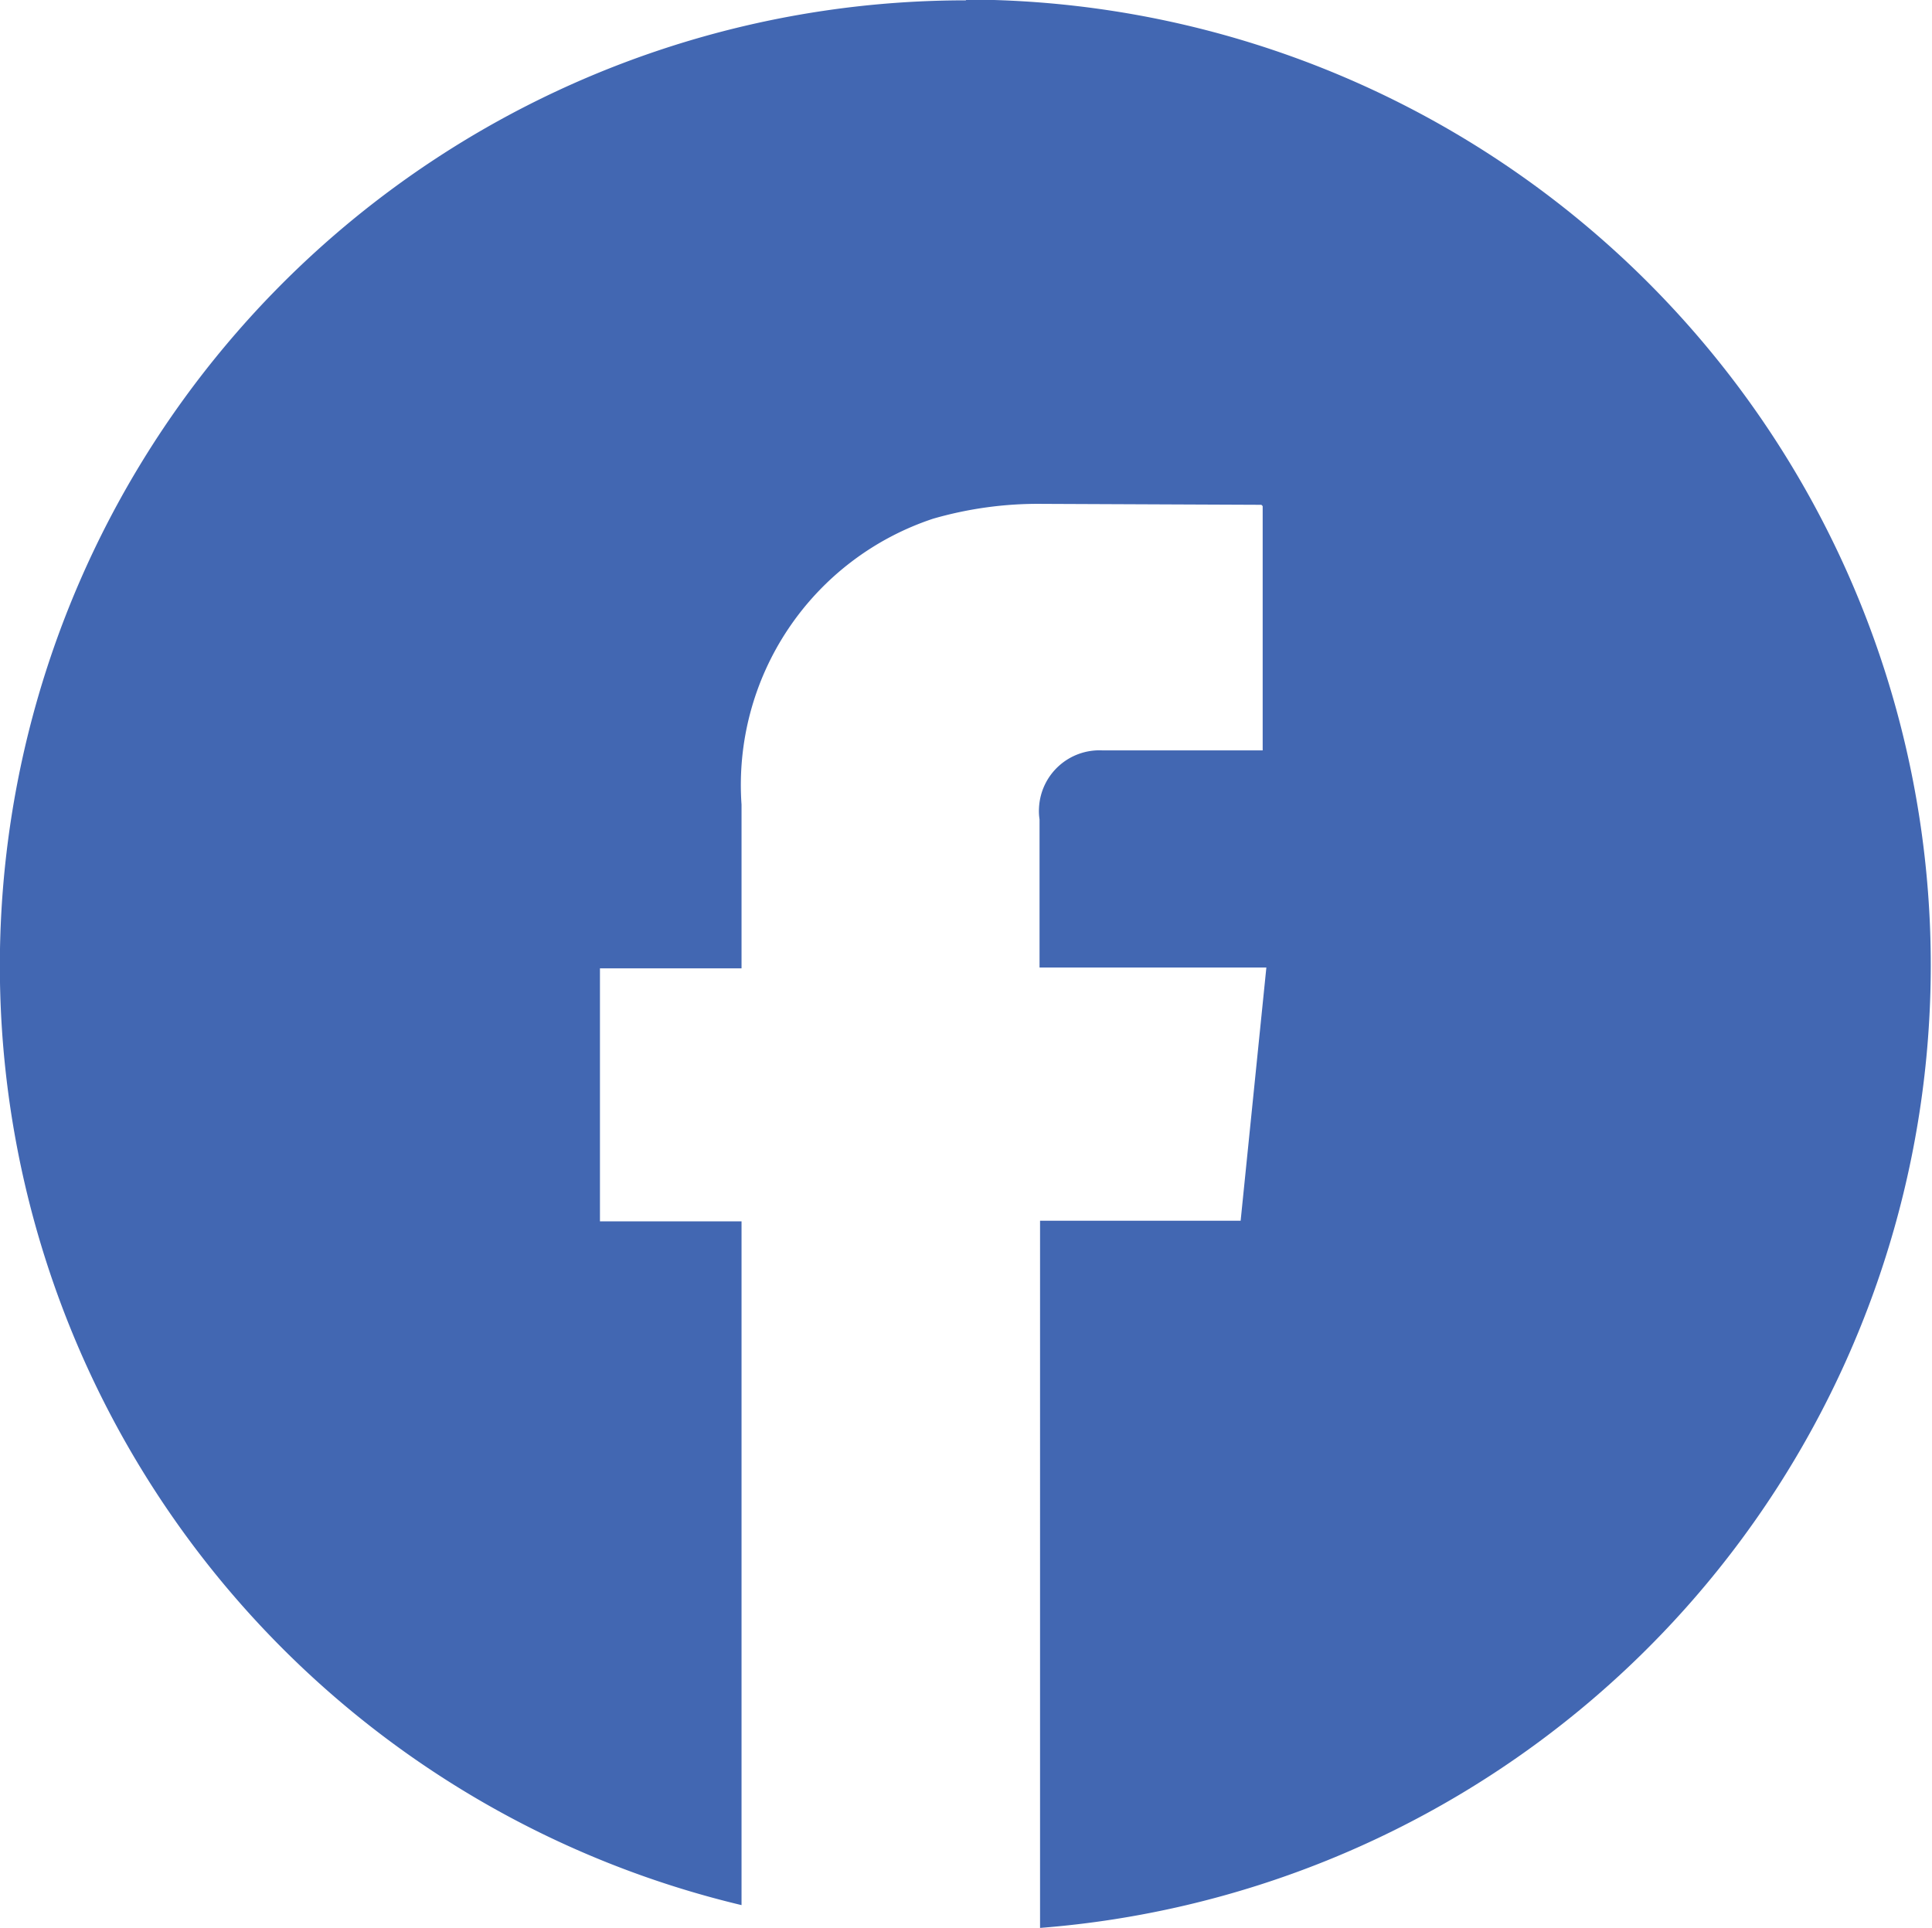 <svg xmlns="http://www.w3.org/2000/svg" width="22.529" height="22.488" viewBox="0 0 22.529 22.488"><defs><style>.a{fill:#4267b2;}</style></defs><path class="a" d="M1033.789,776.321a11.26,11.26,0,0,0-2.615,22.213V790.56h-1.651v-2.95h1.651V785.7a3.271,3.271,0,0,1,2.234-3.334,4.407,4.407,0,0,1,1.271-.173l2.557.011.015.015v2.849h-1.867a.705.705,0,0,0-.741.668.643.643,0,0,0,.006.136V787.6h2.645l-.3,2.953h-2.339V798.8a11.261,11.261,0,0,0-.859-22.488Z" transform="translate(-1022.527 -776.317)"/></svg>